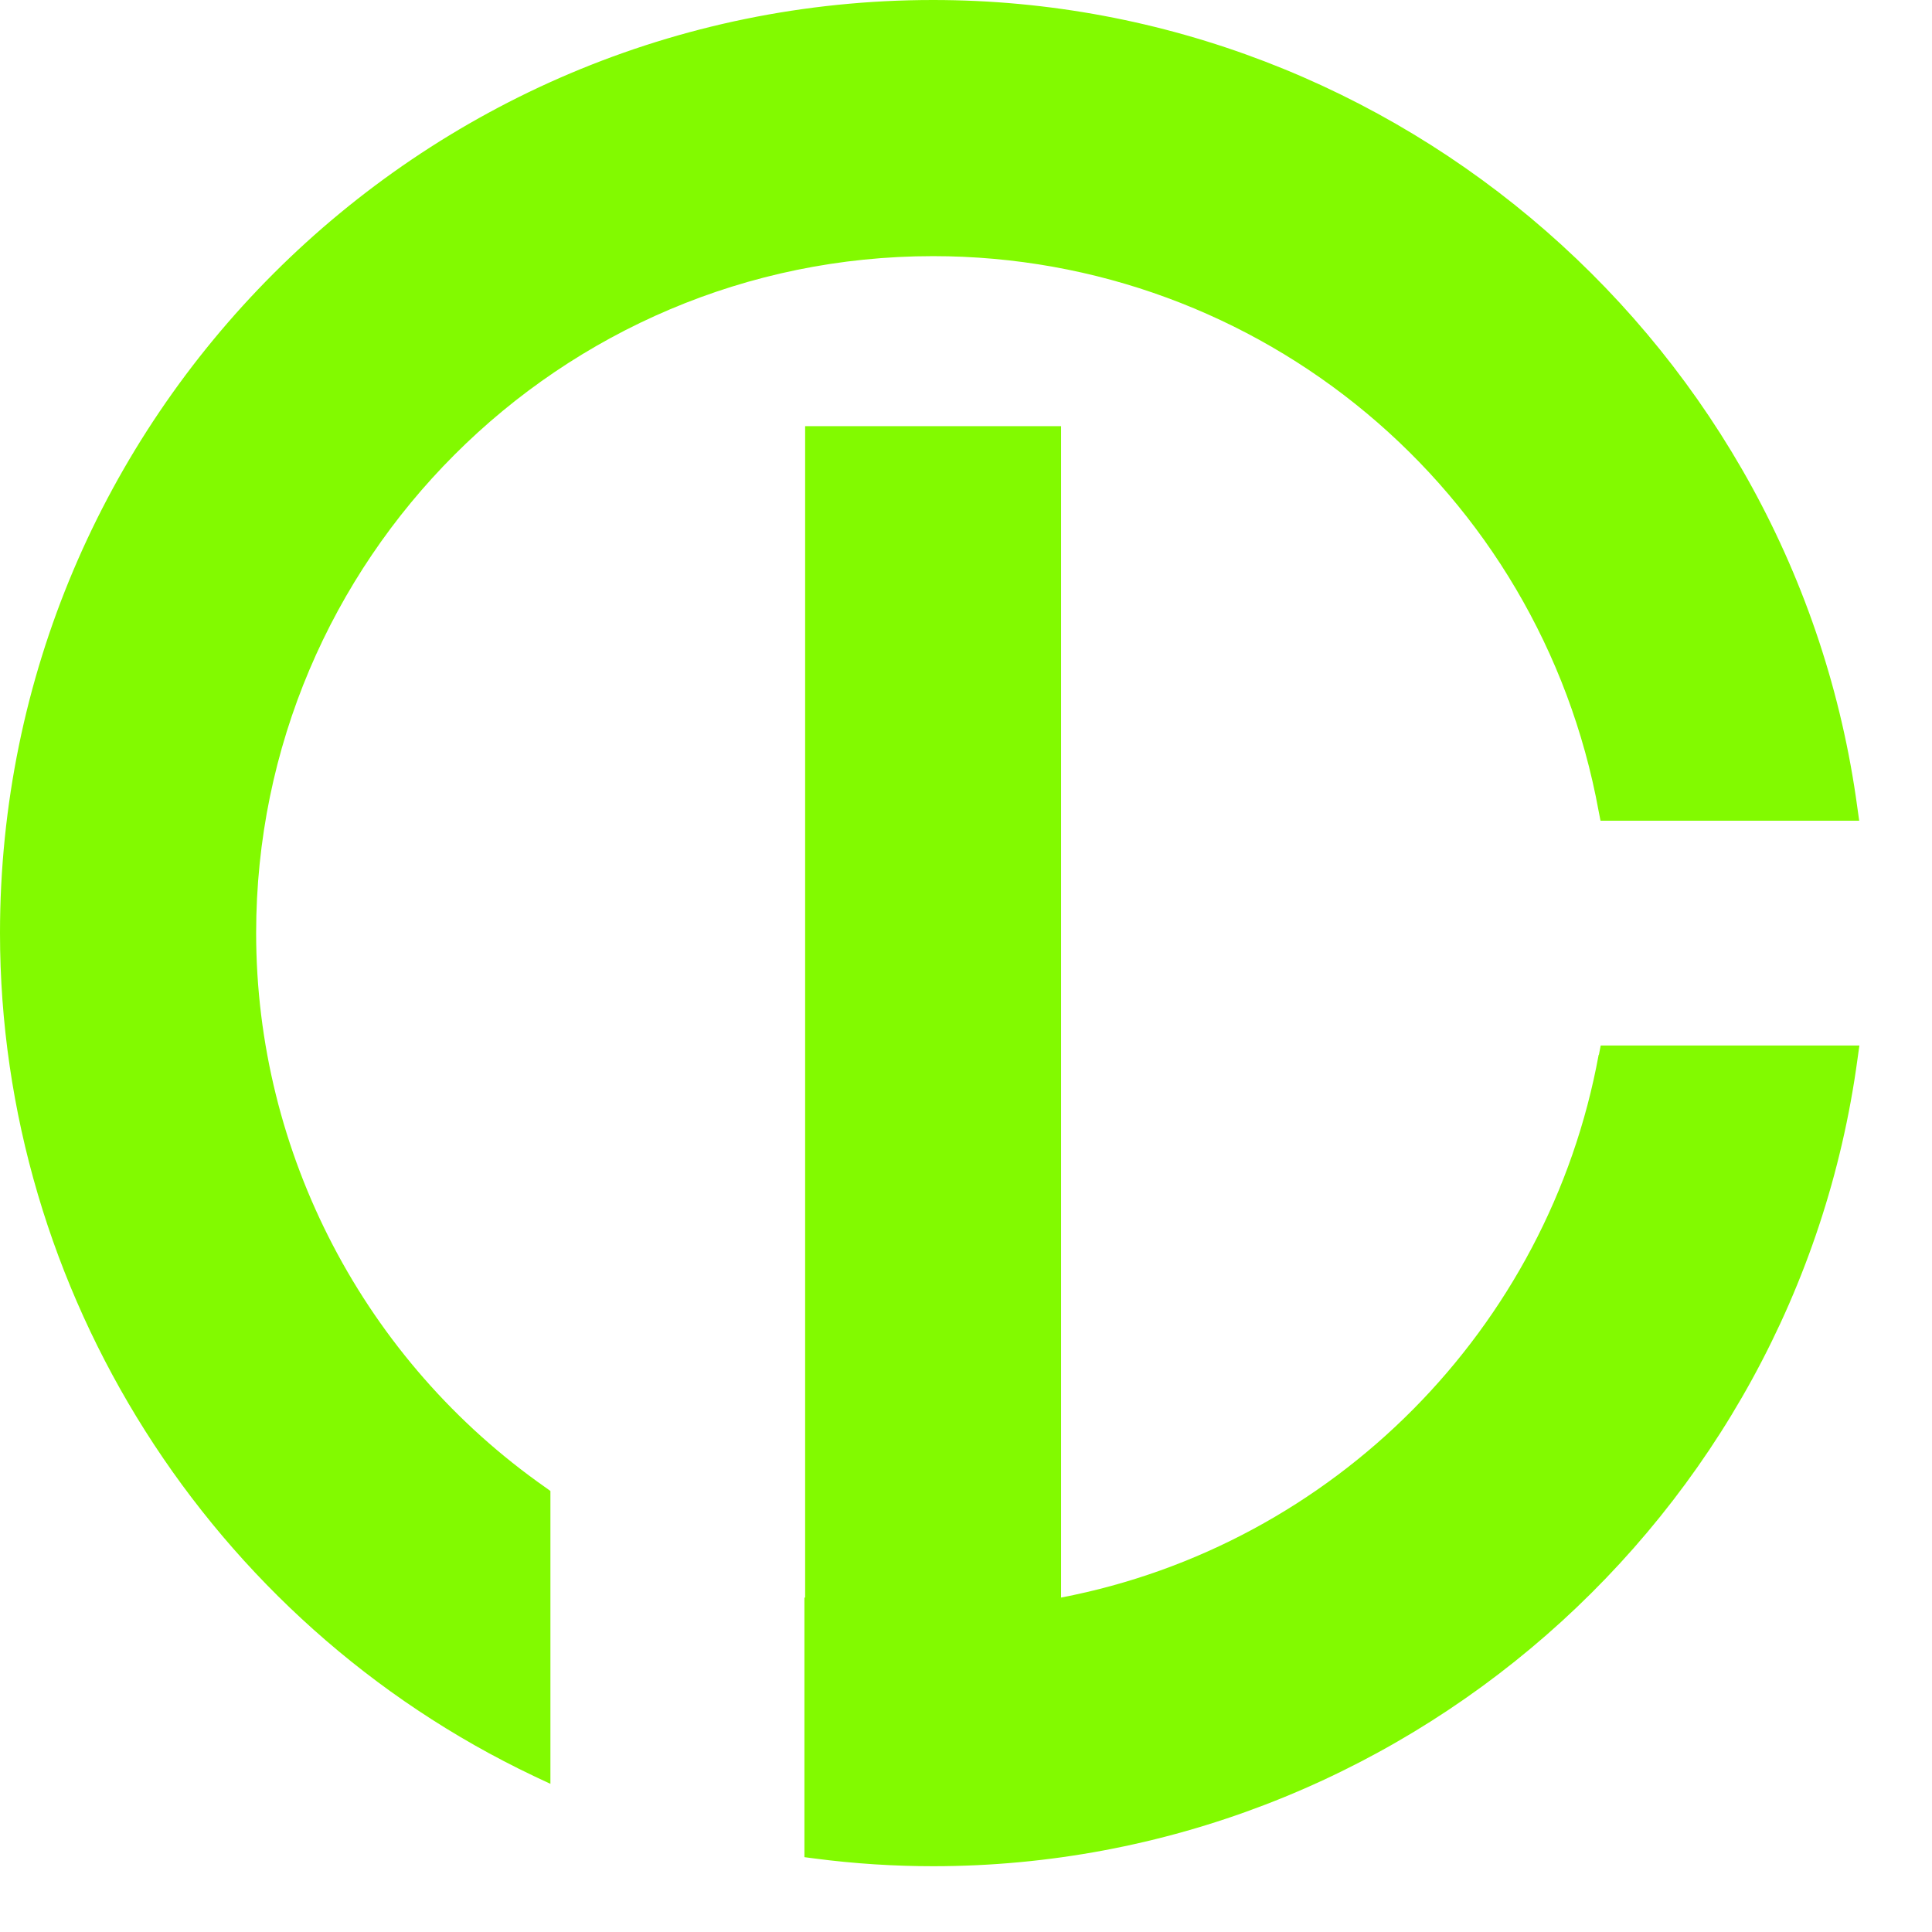 <svg width="19" height="19" viewBox="0 0 19 19" fill="none" xmlns="http://www.w3.org/2000/svg">
<path d="M2.519 9.176C2.519 5.505 5.505 2.519 9.176 2.519C12.393 2.519 15.145 4.816 15.722 7.979L15.74 8.071H18.284L18.266 7.943C17.655 3.415 13.747 0 9.176 0C4.115 0 0 4.115 0 9.176C0 12.698 2.061 15.951 5.251 17.467L5.413 17.543V14.663L5.366 14.629C3.583 13.381 2.519 11.342 2.519 9.176Z" fill="#82FA00"/>
<path d="M15.722 10.372C15.23 13.066 13.113 15.197 10.435 15.711V4.191H7.918V15.711H7.911V18.264L8.01 18.277C8.407 18.329 8.8 18.353 9.177 18.353C13.748 18.353 17.657 14.939 18.268 10.41L18.286 10.282H15.742L15.724 10.374L15.722 10.372Z" fill="#82FA00"/>
</svg>
